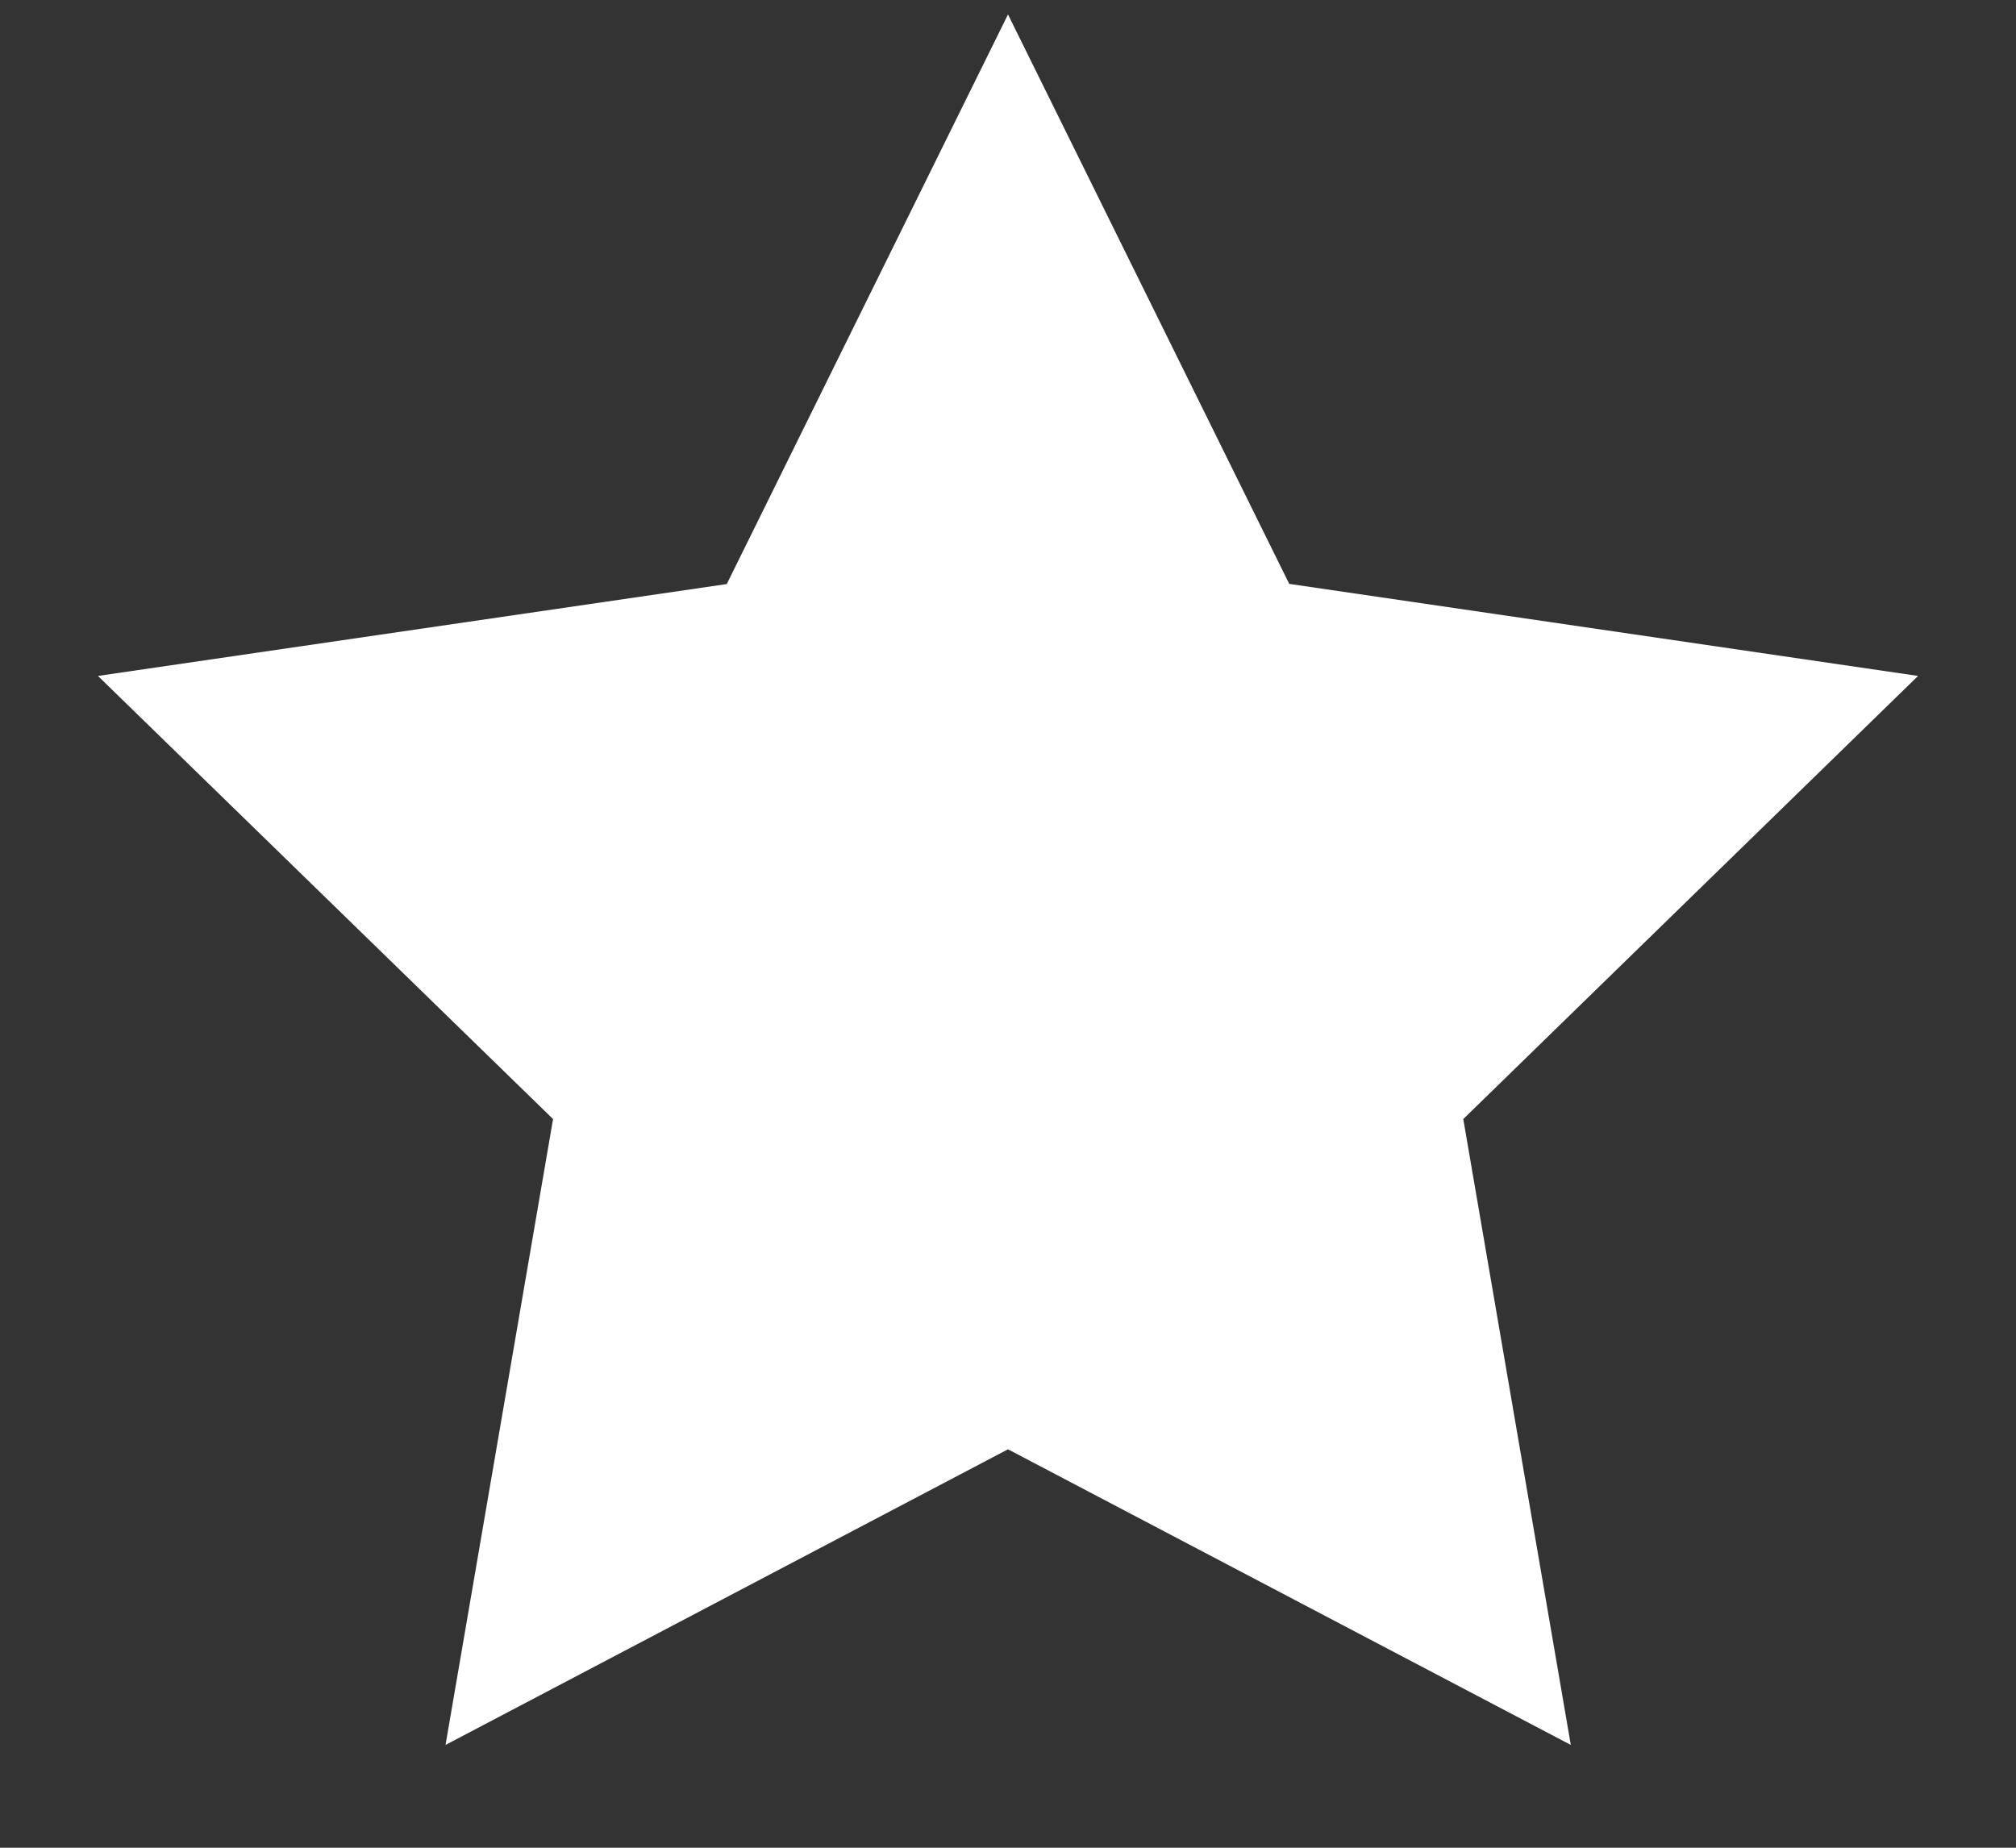 <svg width="12" height="11" fill="none" xmlns="http://www.w3.org/2000/svg"><rect width="100%" height="100%" fill="#333333" stroke="none"/><g clip-path="url(#a)"><path d="m6 .086 1.674 3.39 3.743.548L8.71 6.662l.64 3.726L6 8.628l-3.348 1.76.64-3.726L.583 4.024l3.743-.547L6 .086Z" fill="#fff"/></g><defs><clipPath id="a"><path fill="#fff" transform="translate(.5)" d="M0 0h11v11H0z"/></clipPath></defs></svg>
